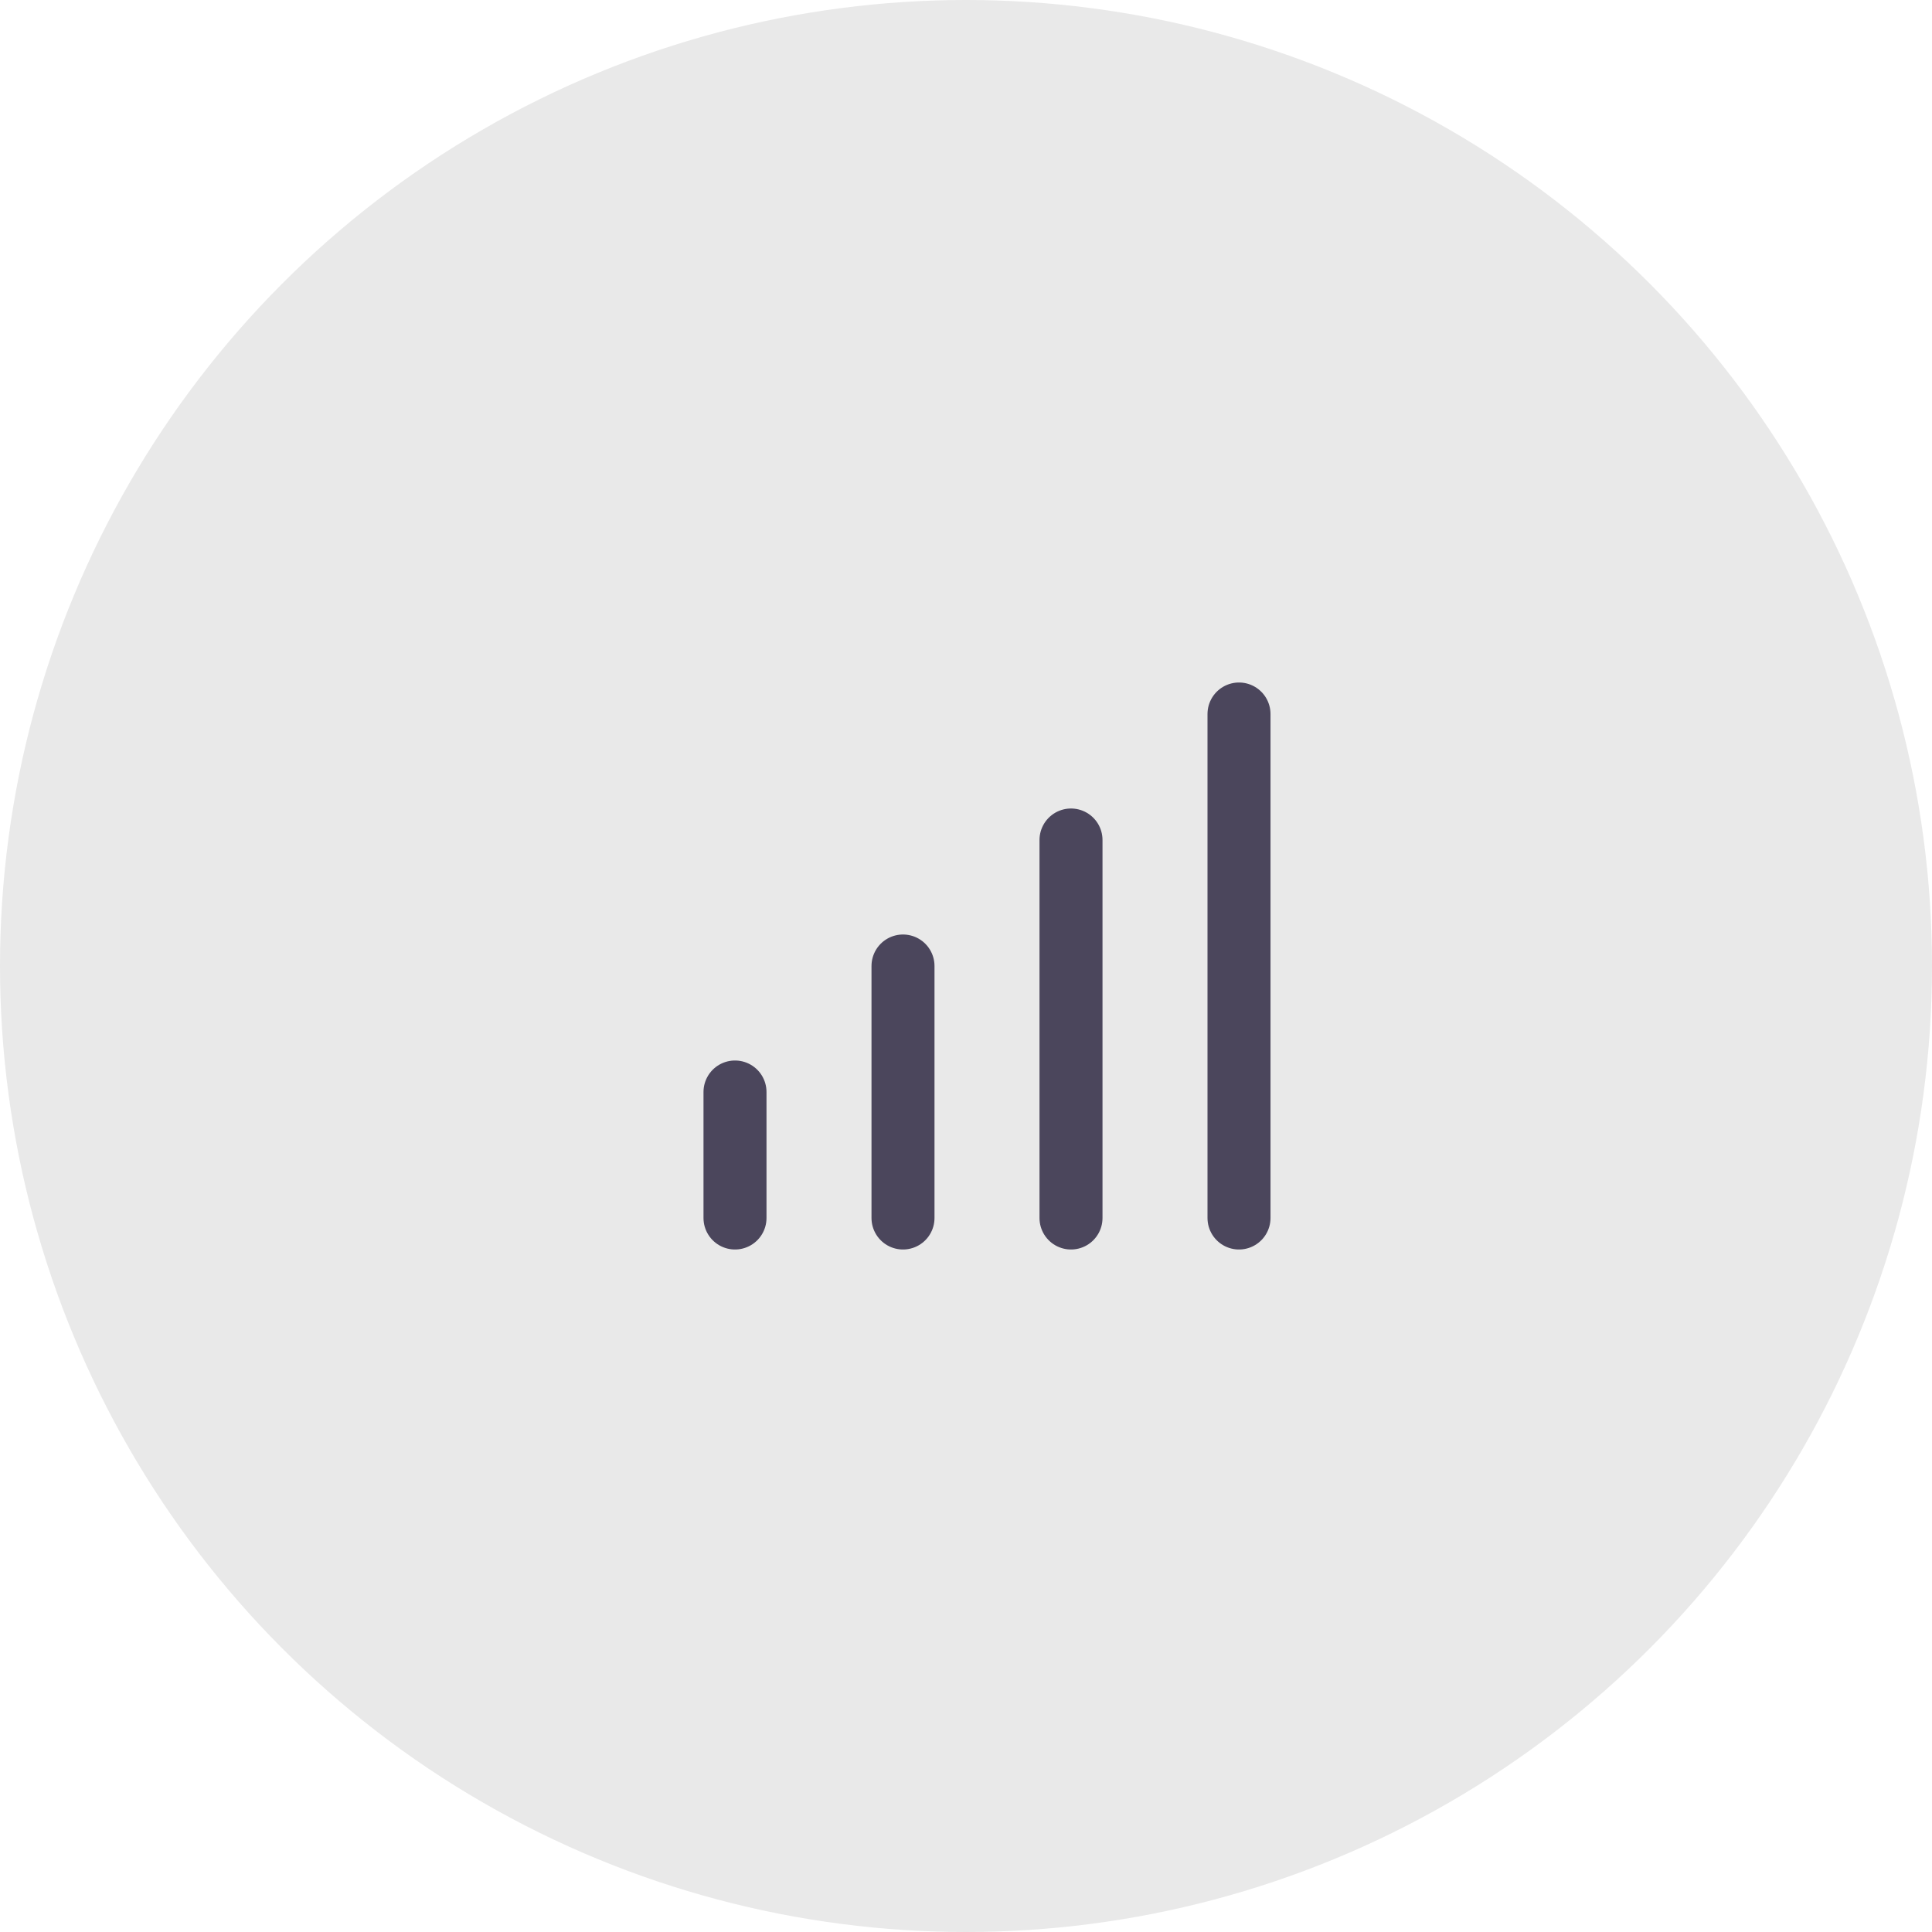 <svg width="46" height="46" viewBox="0 0 46 46" fill="none" xmlns="http://www.w3.org/2000/svg">
<circle cx="23" cy="23" r="23" fill="#E9E9E9"/>
<path d="M17.5 29V26" stroke="#4B465C" stroke-width="1.5" stroke-linecap="round" stroke-linejoin="round"/>
<path d="M21.5 29V23" stroke="#4B465C" stroke-width="1.5" stroke-linecap="round" stroke-linejoin="round"/>
<path d="M25.5 29V20" stroke="#4B465C" stroke-width="1.5" stroke-linecap="round" stroke-linejoin="round"/>
<path d="M29.5 29V17" stroke="#4B465C" stroke-width="1.5" stroke-linecap="round" stroke-linejoin="round"/>
</svg>
